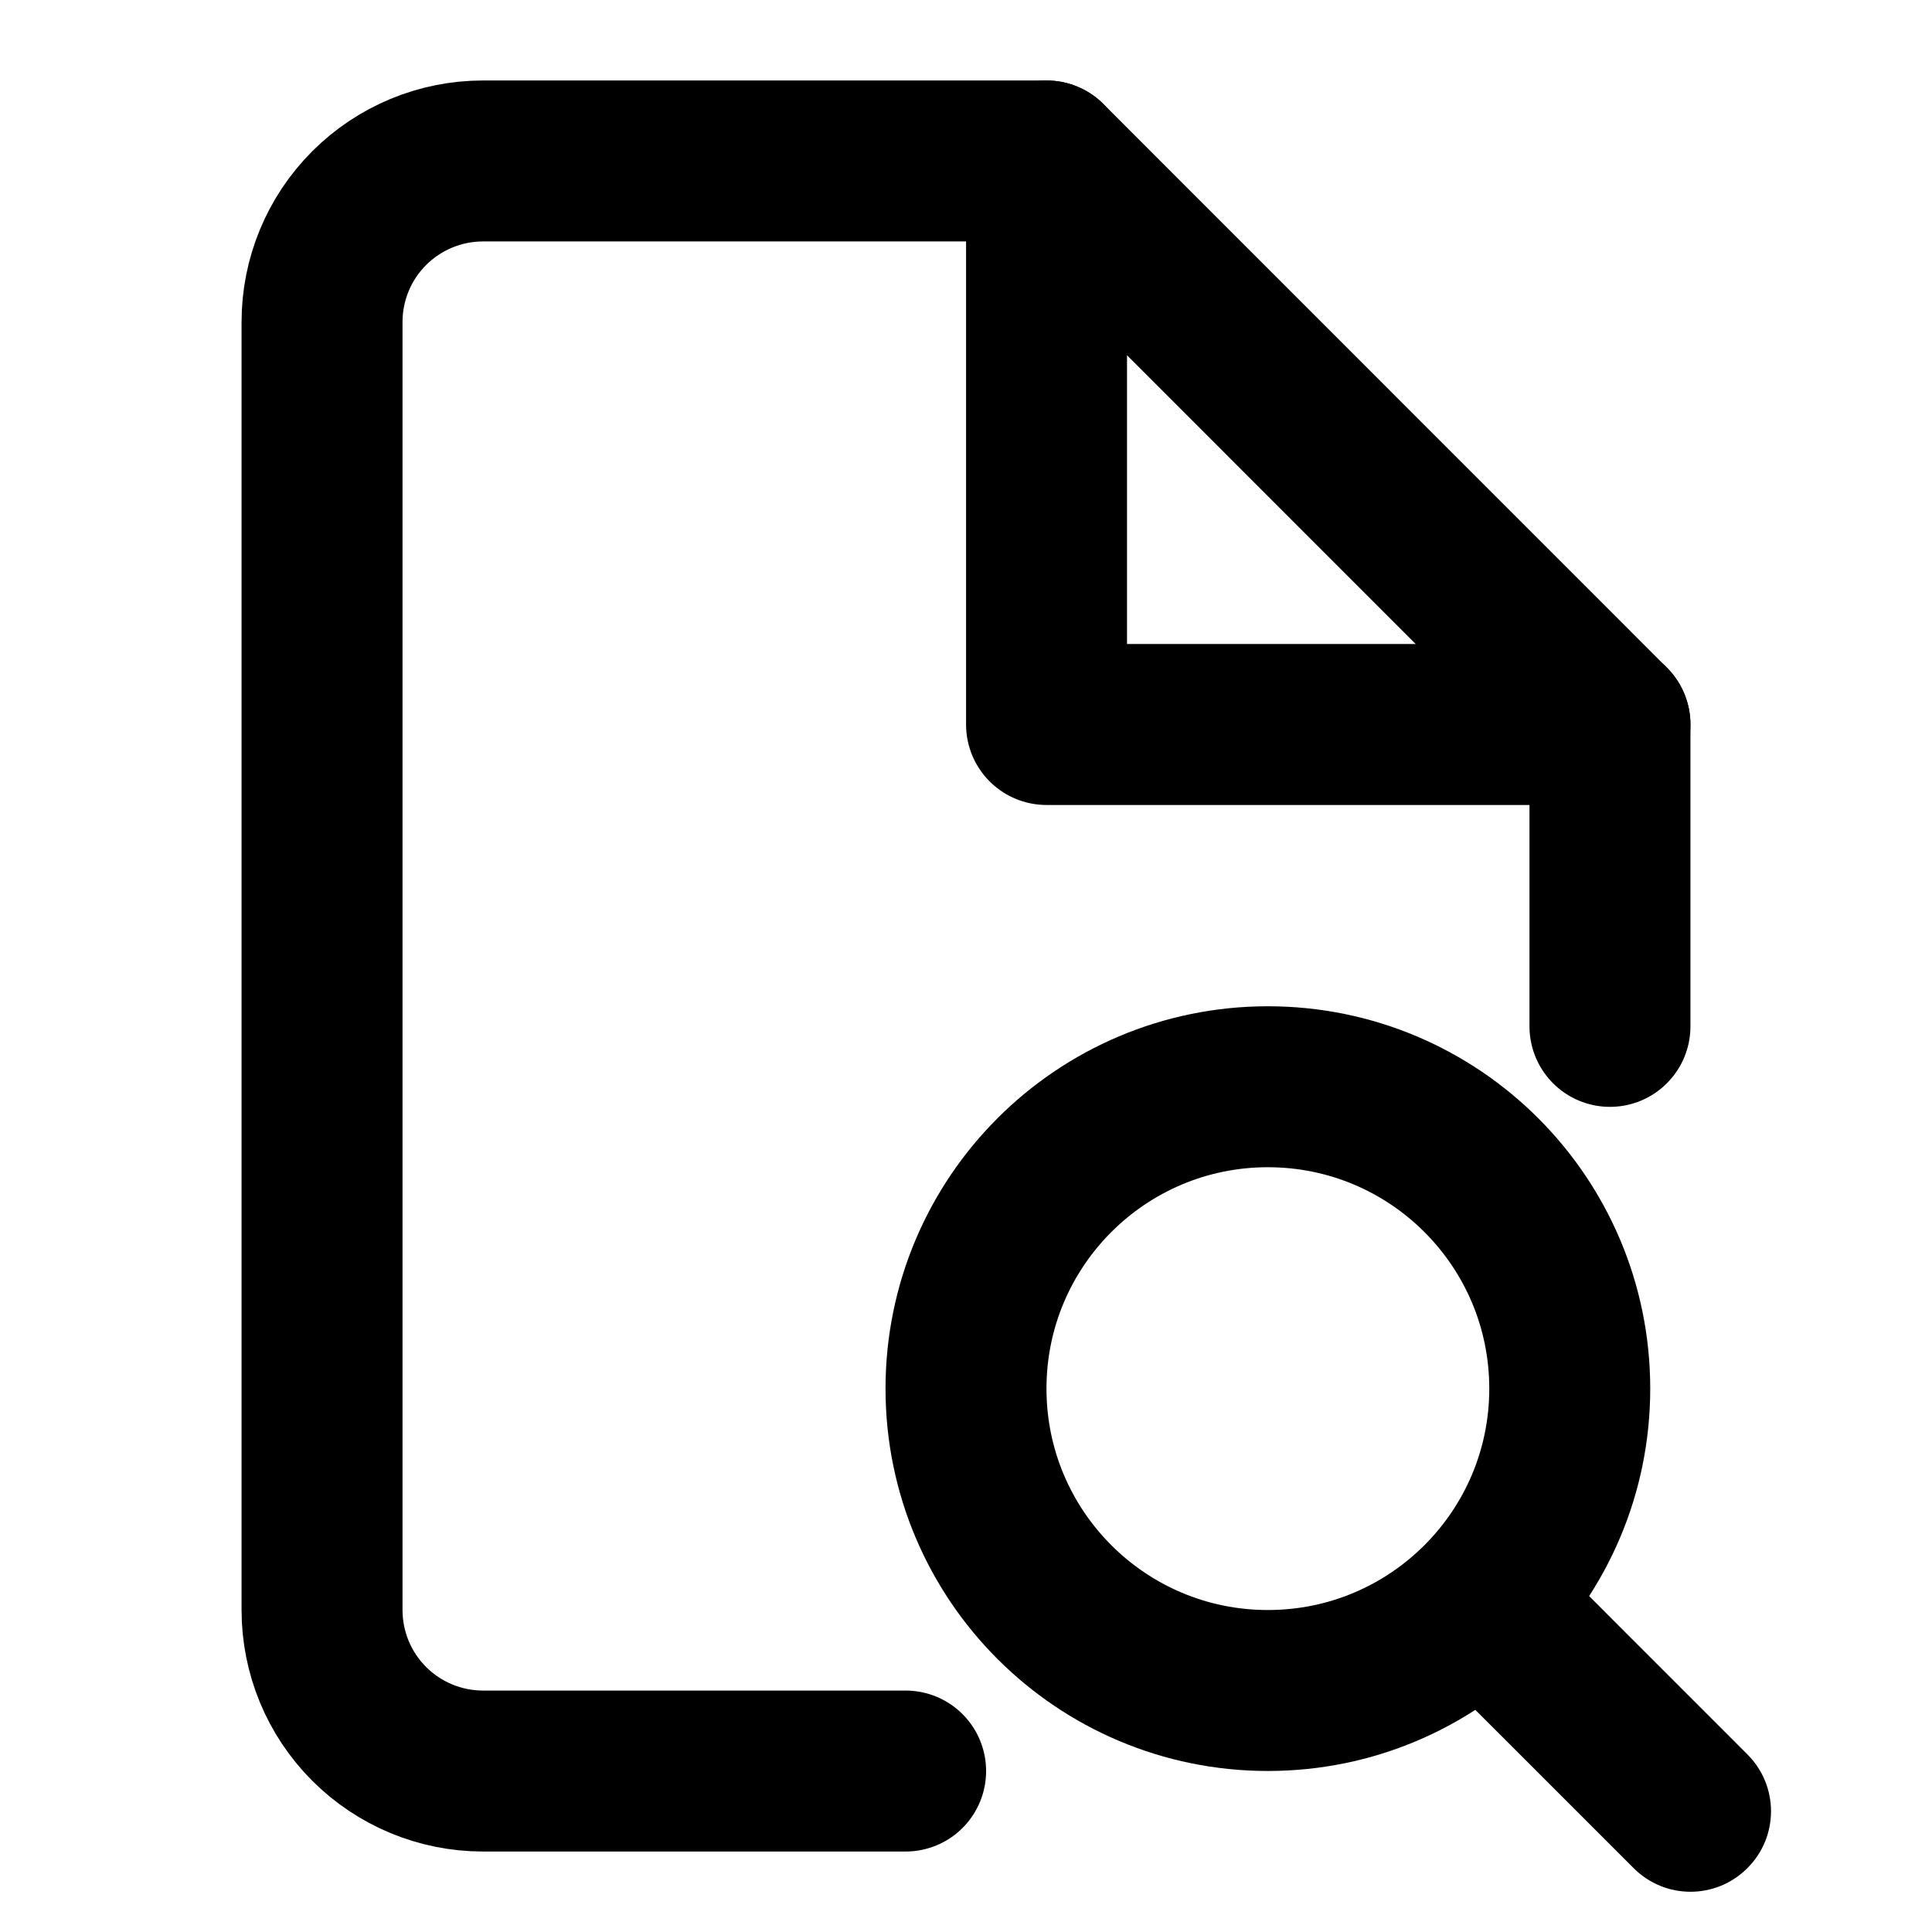<svg xmlns="http://www.w3.org/2000/svg" width="16" height="16" viewBox="0 0 16 16" fill="none">
  <path d="M7.5 14.667L4 14.667C3.646 14.667 3.307 14.526 3.057 14.276C2.807 14.026 2.667 13.687 2.667 13.333V2.667C2.667 2.313 2.807 1.974 3.057 1.724C3.307 1.474 3.646 1.333 4 1.333H8.667L13.333 6V8.5" stroke="currentColor" stroke-width="1.333" stroke-linecap="round" stroke-linejoin="round"/>
  <path d="M8.667 1.333V6H13.333" stroke="currentColor" stroke-width="1.333" stroke-linecap="round" stroke-linejoin="round"/>
  <path d="M10.5 14C11.881 14 13 12.881 13 11.5C13 10.119 11.881 9 10.5 9C9.119 9 8 10.119 8 11.5C8 12.881 9.119 14 10.5 14Z" stroke="currentColor" stroke-width="1.333" stroke-linecap="round" stroke-linejoin="round"/>
  <path d="M13.529 15.471C13.789 15.732 14.211 15.732 14.471 15.471C14.732 15.211 14.732 14.789 14.471 14.529L13.529 15.471ZM13.471 13.529L13 13.057L12.057 14L12.529 14.471L13.471 13.529ZM14.471 14.529L13.471 13.529L12.529 14.471L13.529 15.471L14.471 14.529Z" fill="currentColor"/>
</svg>